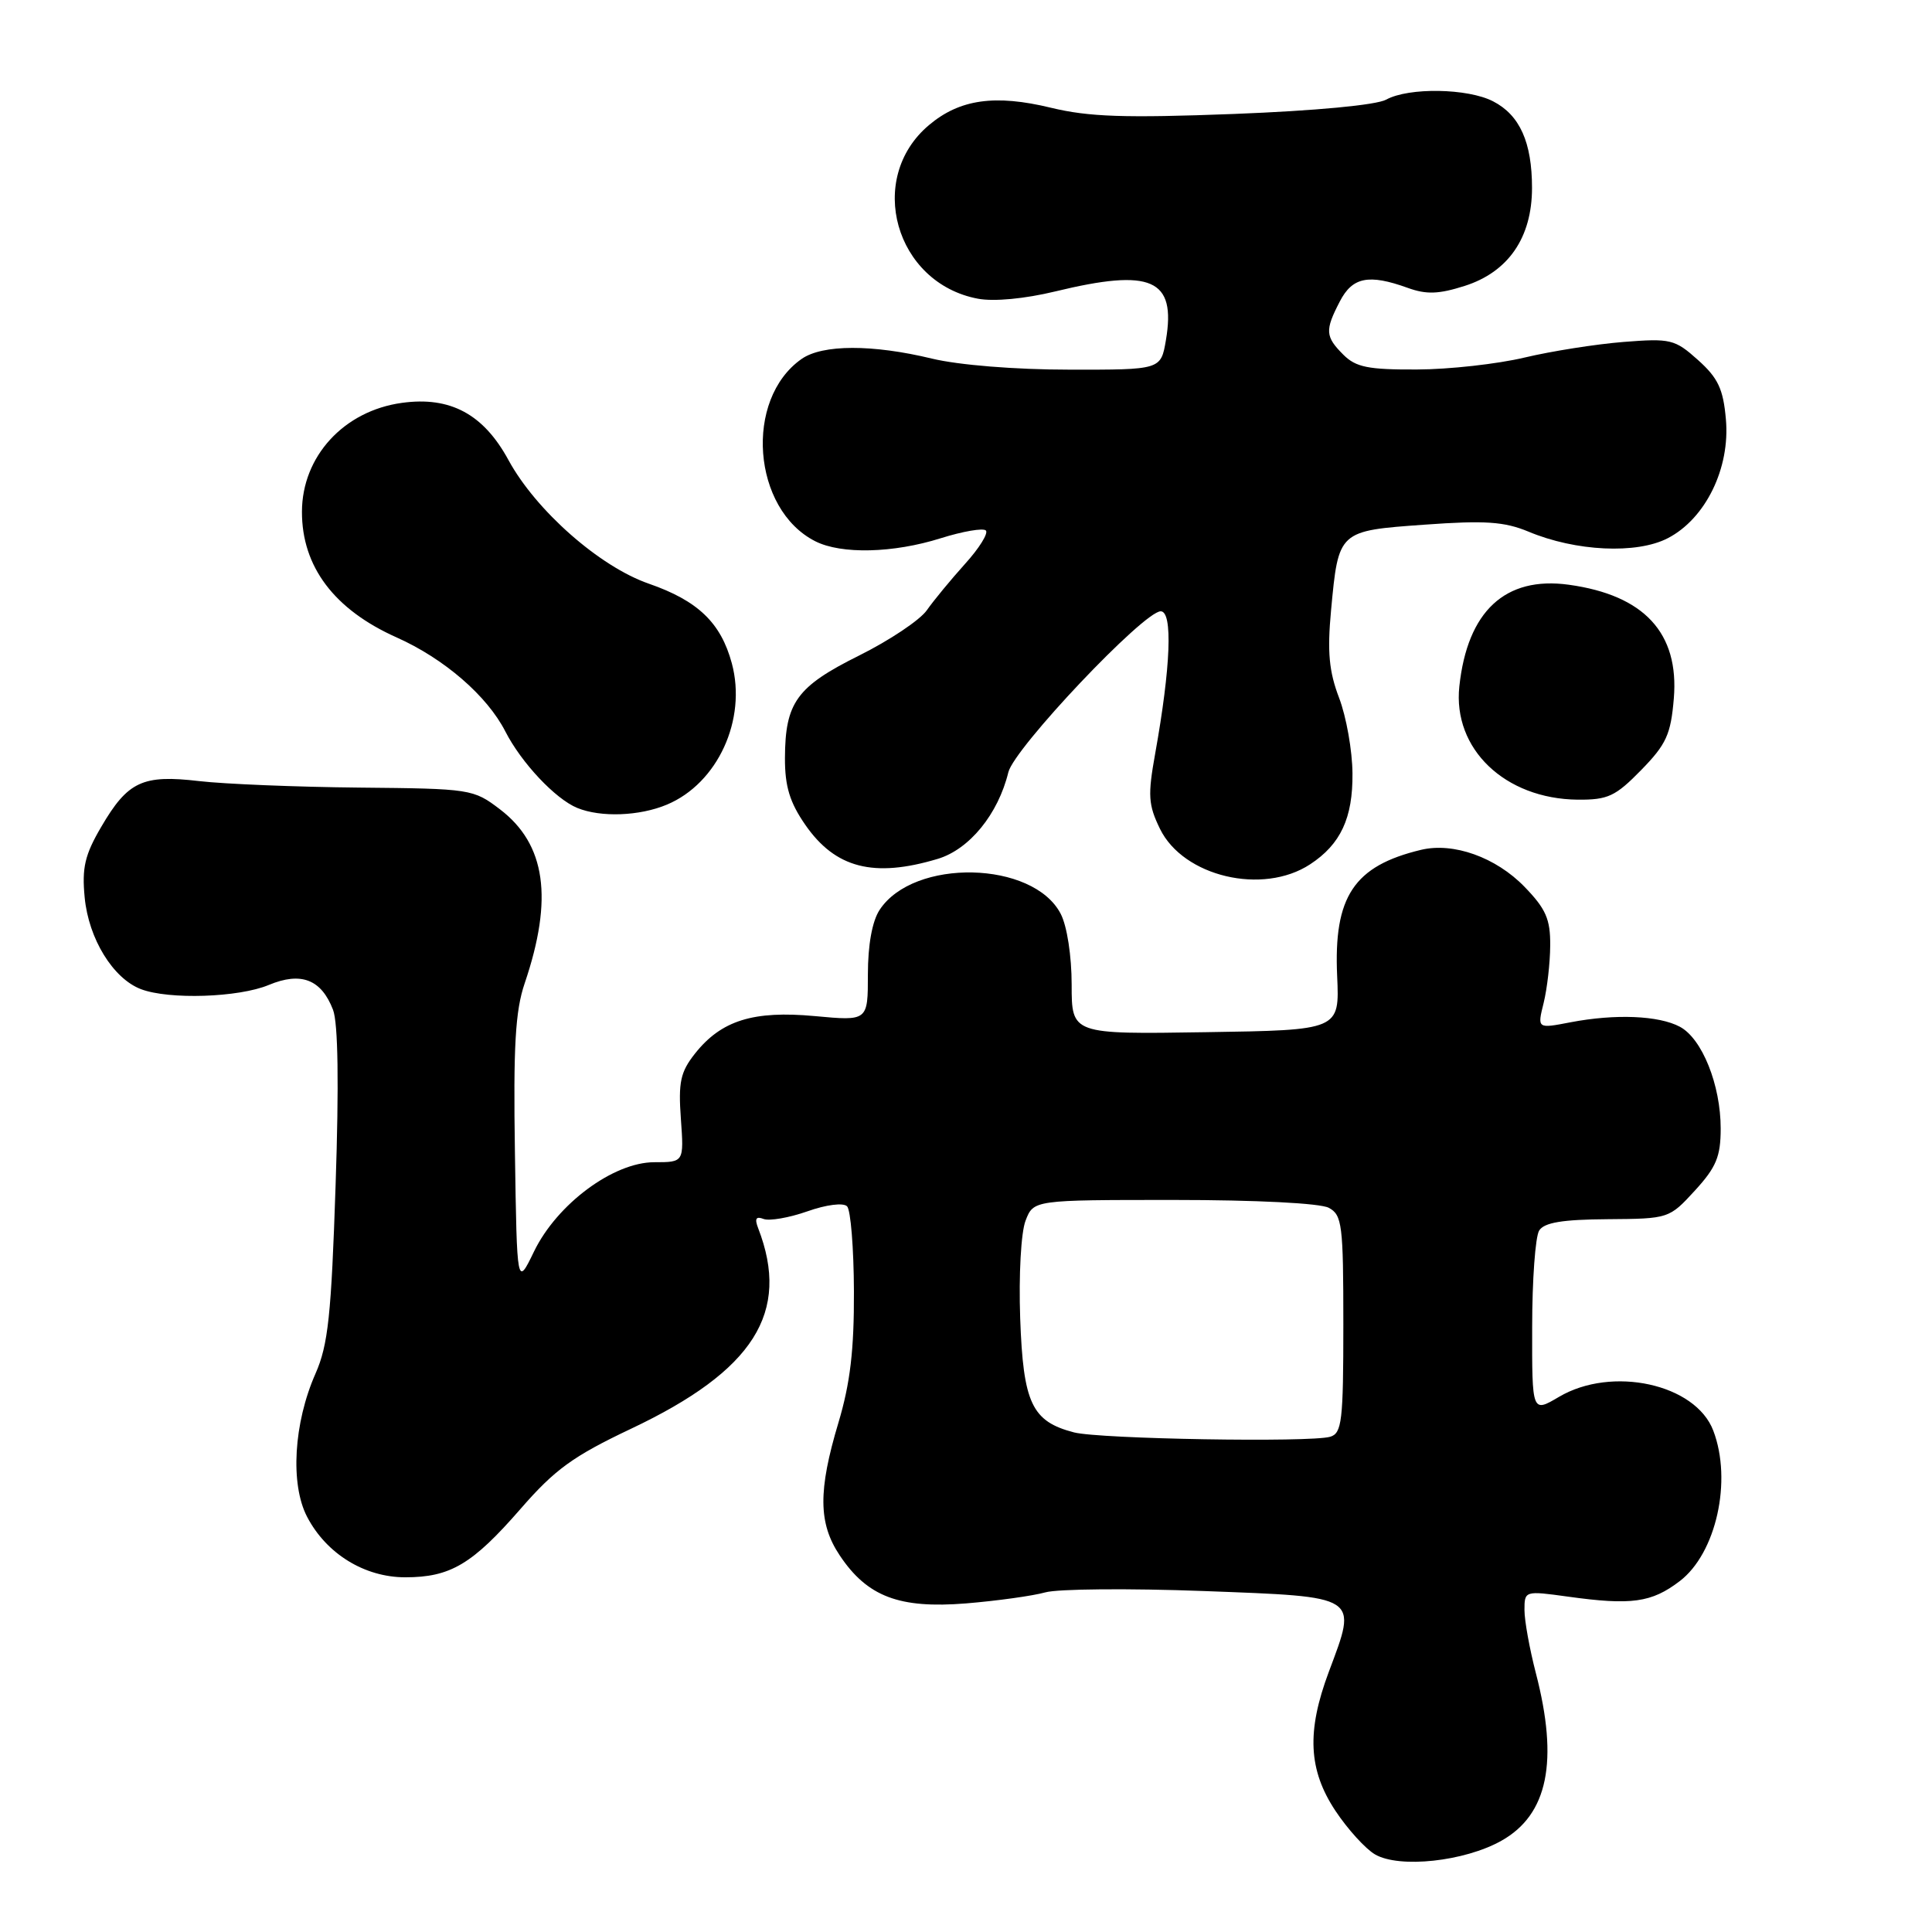 <?xml version="1.0" encoding="UTF-8" standalone="no"?>
<!DOCTYPE svg PUBLIC "-//W3C//DTD SVG 1.1//EN" "http://www.w3.org/Graphics/SVG/1.1/DTD/svg11.dtd" >
<svg xmlns="http://www.w3.org/2000/svg" xmlns:xlink="http://www.w3.org/1999/xlink" version="1.1" viewBox="0 0 256 256">
 <g >
 <path fill="currentColor"
d=" M 198.94 243.91 C 205.11 240.45 206.55 233.39 203.50 221.66 C 202.68 218.49 202.00 214.75 202.00 213.34 C 202.00 210.79 202.04 210.77 207.75 211.56 C 216.16 212.73 218.84 212.36 222.57 209.51 C 227.40 205.83 229.55 196.20 227.02 189.57 C 224.67 183.37 213.58 180.95 206.56 185.10 C 203.00 187.20 203.00 187.20 203.02 175.85 C 203.02 169.61 203.44 163.85 203.95 163.05 C 204.62 161.99 207.03 161.59 213.01 161.55 C 221.12 161.49 221.18 161.47 224.58 157.76 C 227.41 154.67 228.00 153.26 228.00 149.53 C 228.00 143.77 225.54 137.62 222.59 136.05 C 219.80 134.56 214.04 134.32 208.09 135.46 C 203.69 136.31 203.69 136.31 204.54 132.90 C 205.00 131.03 205.40 127.60 205.41 125.28 C 205.44 121.80 204.84 120.43 202.01 117.51 C 198.21 113.59 192.58 111.58 188.29 112.61 C 179.40 114.74 176.70 118.80 177.18 129.34 C 177.50 136.50 177.50 136.50 159.75 136.77 C 142.00 137.05 142.00 137.05 142.00 130.47 C 142.00 126.68 141.39 122.71 140.55 121.09 C 136.90 114.04 121.05 113.69 116.55 120.57 C 115.57 122.06 115.00 125.21 115.00 129.11 C 115.00 135.29 115.00 135.29 107.99 134.64 C 99.81 133.88 95.56 135.21 92.07 139.63 C 90.16 142.05 89.87 143.41 90.22 148.25 C 90.63 154.00 90.63 154.00 86.70 154.00 C 81.28 154.00 73.81 159.54 70.76 165.83 C 68.50 170.50 68.50 170.50 68.23 152.70 C 68.01 138.64 68.28 133.94 69.52 130.30 C 73.34 119.05 72.32 111.87 66.25 107.24 C 62.72 104.55 62.37 104.50 47.58 104.36 C 39.28 104.28 29.75 103.89 26.39 103.50 C 18.90 102.62 16.94 103.53 13.41 109.57 C 11.24 113.27 10.84 114.98 11.22 118.92 C 11.74 124.39 14.98 129.66 18.68 131.07 C 22.40 132.48 31.63 132.18 35.62 130.51 C 39.89 128.73 42.58 129.77 44.13 133.81 C 44.80 135.56 44.92 143.66 44.47 157.00 C 43.90 174.27 43.48 178.21 41.81 182.00 C 38.91 188.56 38.44 196.66 40.69 200.98 C 43.24 205.88 48.30 209.00 53.70 209.00 C 59.68 209.00 62.59 207.27 68.98 199.93 C 73.53 194.70 75.93 192.96 83.61 189.32 C 99.90 181.61 104.78 173.91 100.46 162.74 C 99.97 161.47 100.17 161.13 101.18 161.52 C 101.96 161.81 104.56 161.36 106.98 160.51 C 109.49 159.62 111.74 159.34 112.24 159.84 C 112.72 160.32 113.13 165.39 113.15 171.11 C 113.18 178.86 112.66 183.28 111.10 188.50 C 108.39 197.53 108.43 201.86 111.27 206.10 C 114.92 211.57 119.16 213.17 128.00 212.46 C 132.12 212.12 136.85 211.46 138.50 211.00 C 140.15 210.53 149.60 210.45 159.50 210.82 C 180.29 211.61 179.89 211.34 176.07 221.54 C 173.12 229.43 173.36 234.52 176.95 239.94 C 178.57 242.38 180.93 244.98 182.20 245.72 C 185.42 247.59 194.05 246.66 198.94 243.91 Z  M 173.59 114.53 C 177.64 111.88 179.27 108.39 179.21 102.47 C 179.19 99.46 178.39 94.97 177.44 92.48 C 176.10 88.97 175.86 86.39 176.37 80.89 C 177.36 70.30 177.32 70.34 188.78 69.52 C 196.78 68.94 199.34 69.12 202.52 70.44 C 208.79 73.07 216.88 73.45 221.00 71.31 C 226.00 68.72 229.27 62.03 228.69 55.56 C 228.34 51.54 227.65 50.08 224.99 47.70 C 221.92 44.95 221.36 44.82 215.12 45.31 C 211.48 45.60 205.57 46.53 202.00 47.38 C 198.43 48.23 192.01 48.95 187.75 48.96 C 181.30 48.99 179.66 48.66 178.00 47.00 C 175.60 44.60 175.54 43.78 177.53 39.95 C 179.20 36.71 181.36 36.28 186.52 38.14 C 189.00 39.04 190.64 38.98 194.06 37.89 C 199.86 36.05 203.00 31.48 203.00 24.90 C 203.00 18.86 201.38 15.25 197.85 13.43 C 194.50 11.69 186.66 11.56 183.68 13.20 C 182.37 13.92 174.31 14.68 163.50 15.10 C 149.03 15.65 144.28 15.49 139.27 14.28 C 131.85 12.48 127.17 13.14 123.10 16.57 C 114.69 23.64 118.61 37.52 129.58 39.58 C 131.70 39.98 135.79 39.59 139.81 38.62 C 152.59 35.52 155.86 36.96 154.49 45.07 C 153.82 49.00 153.82 49.00 141.66 48.98 C 134.53 48.98 127.02 48.37 123.50 47.52 C 115.59 45.61 108.98 45.63 106.22 47.56 C 98.57 52.91 99.67 67.49 108.03 71.72 C 111.48 73.47 118.37 73.30 124.65 71.32 C 127.58 70.40 130.27 69.94 130.63 70.29 C 130.99 70.65 129.75 72.65 127.87 74.72 C 126.00 76.80 123.72 79.56 122.81 80.86 C 121.90 82.16 117.86 84.86 113.84 86.86 C 105.56 90.98 104.04 93.08 104.01 100.45 C 104.00 104.21 104.65 106.33 106.71 109.30 C 110.69 115.04 115.77 116.35 124.24 113.81 C 128.45 112.55 132.26 107.88 133.61 102.33 C 134.39 99.13 151.55 81.00 153.80 81.00 C 155.42 81.00 155.13 88.36 153.07 99.84 C 152.07 105.40 152.15 106.64 153.71 109.84 C 156.81 116.16 167.32 118.64 173.59 114.53 Z  M 88.36 106.62 C 95.09 103.81 98.98 95.35 96.97 87.89 C 95.52 82.52 92.48 79.60 85.97 77.34 C 79.45 75.08 71.02 67.65 67.38 60.97 C 64.07 54.87 59.66 52.50 53.27 53.38 C 45.57 54.43 40.02 60.47 40.01 67.82 C 40.00 75.08 44.28 80.77 52.55 84.46 C 58.85 87.27 64.55 92.20 66.96 96.92 C 69.08 101.07 73.59 105.87 76.50 107.06 C 79.61 108.33 84.74 108.14 88.36 106.62 Z  M 217.46 102.04 C 220.80 98.62 221.39 97.32 221.79 92.55 C 222.51 83.88 217.87 78.86 207.87 77.48 C 199.45 76.32 194.44 80.98 193.37 90.95 C 192.48 99.23 199.41 105.86 209.05 105.96 C 213.05 105.99 214.05 105.53 217.46 102.04 Z  M 142.31 189.80 C 136.72 188.35 135.58 185.93 135.18 174.67 C 134.98 168.93 135.29 163.30 135.89 161.75 C 136.95 159.00 136.95 159.00 155.54 159.00 C 166.44 159.00 174.93 159.43 176.07 160.04 C 177.84 160.99 178.00 162.26 178.00 175.47 C 178.00 188.32 177.81 189.92 176.25 190.38 C 173.60 191.15 145.71 190.68 142.31 189.80 Z "/>
</g>
</svg>